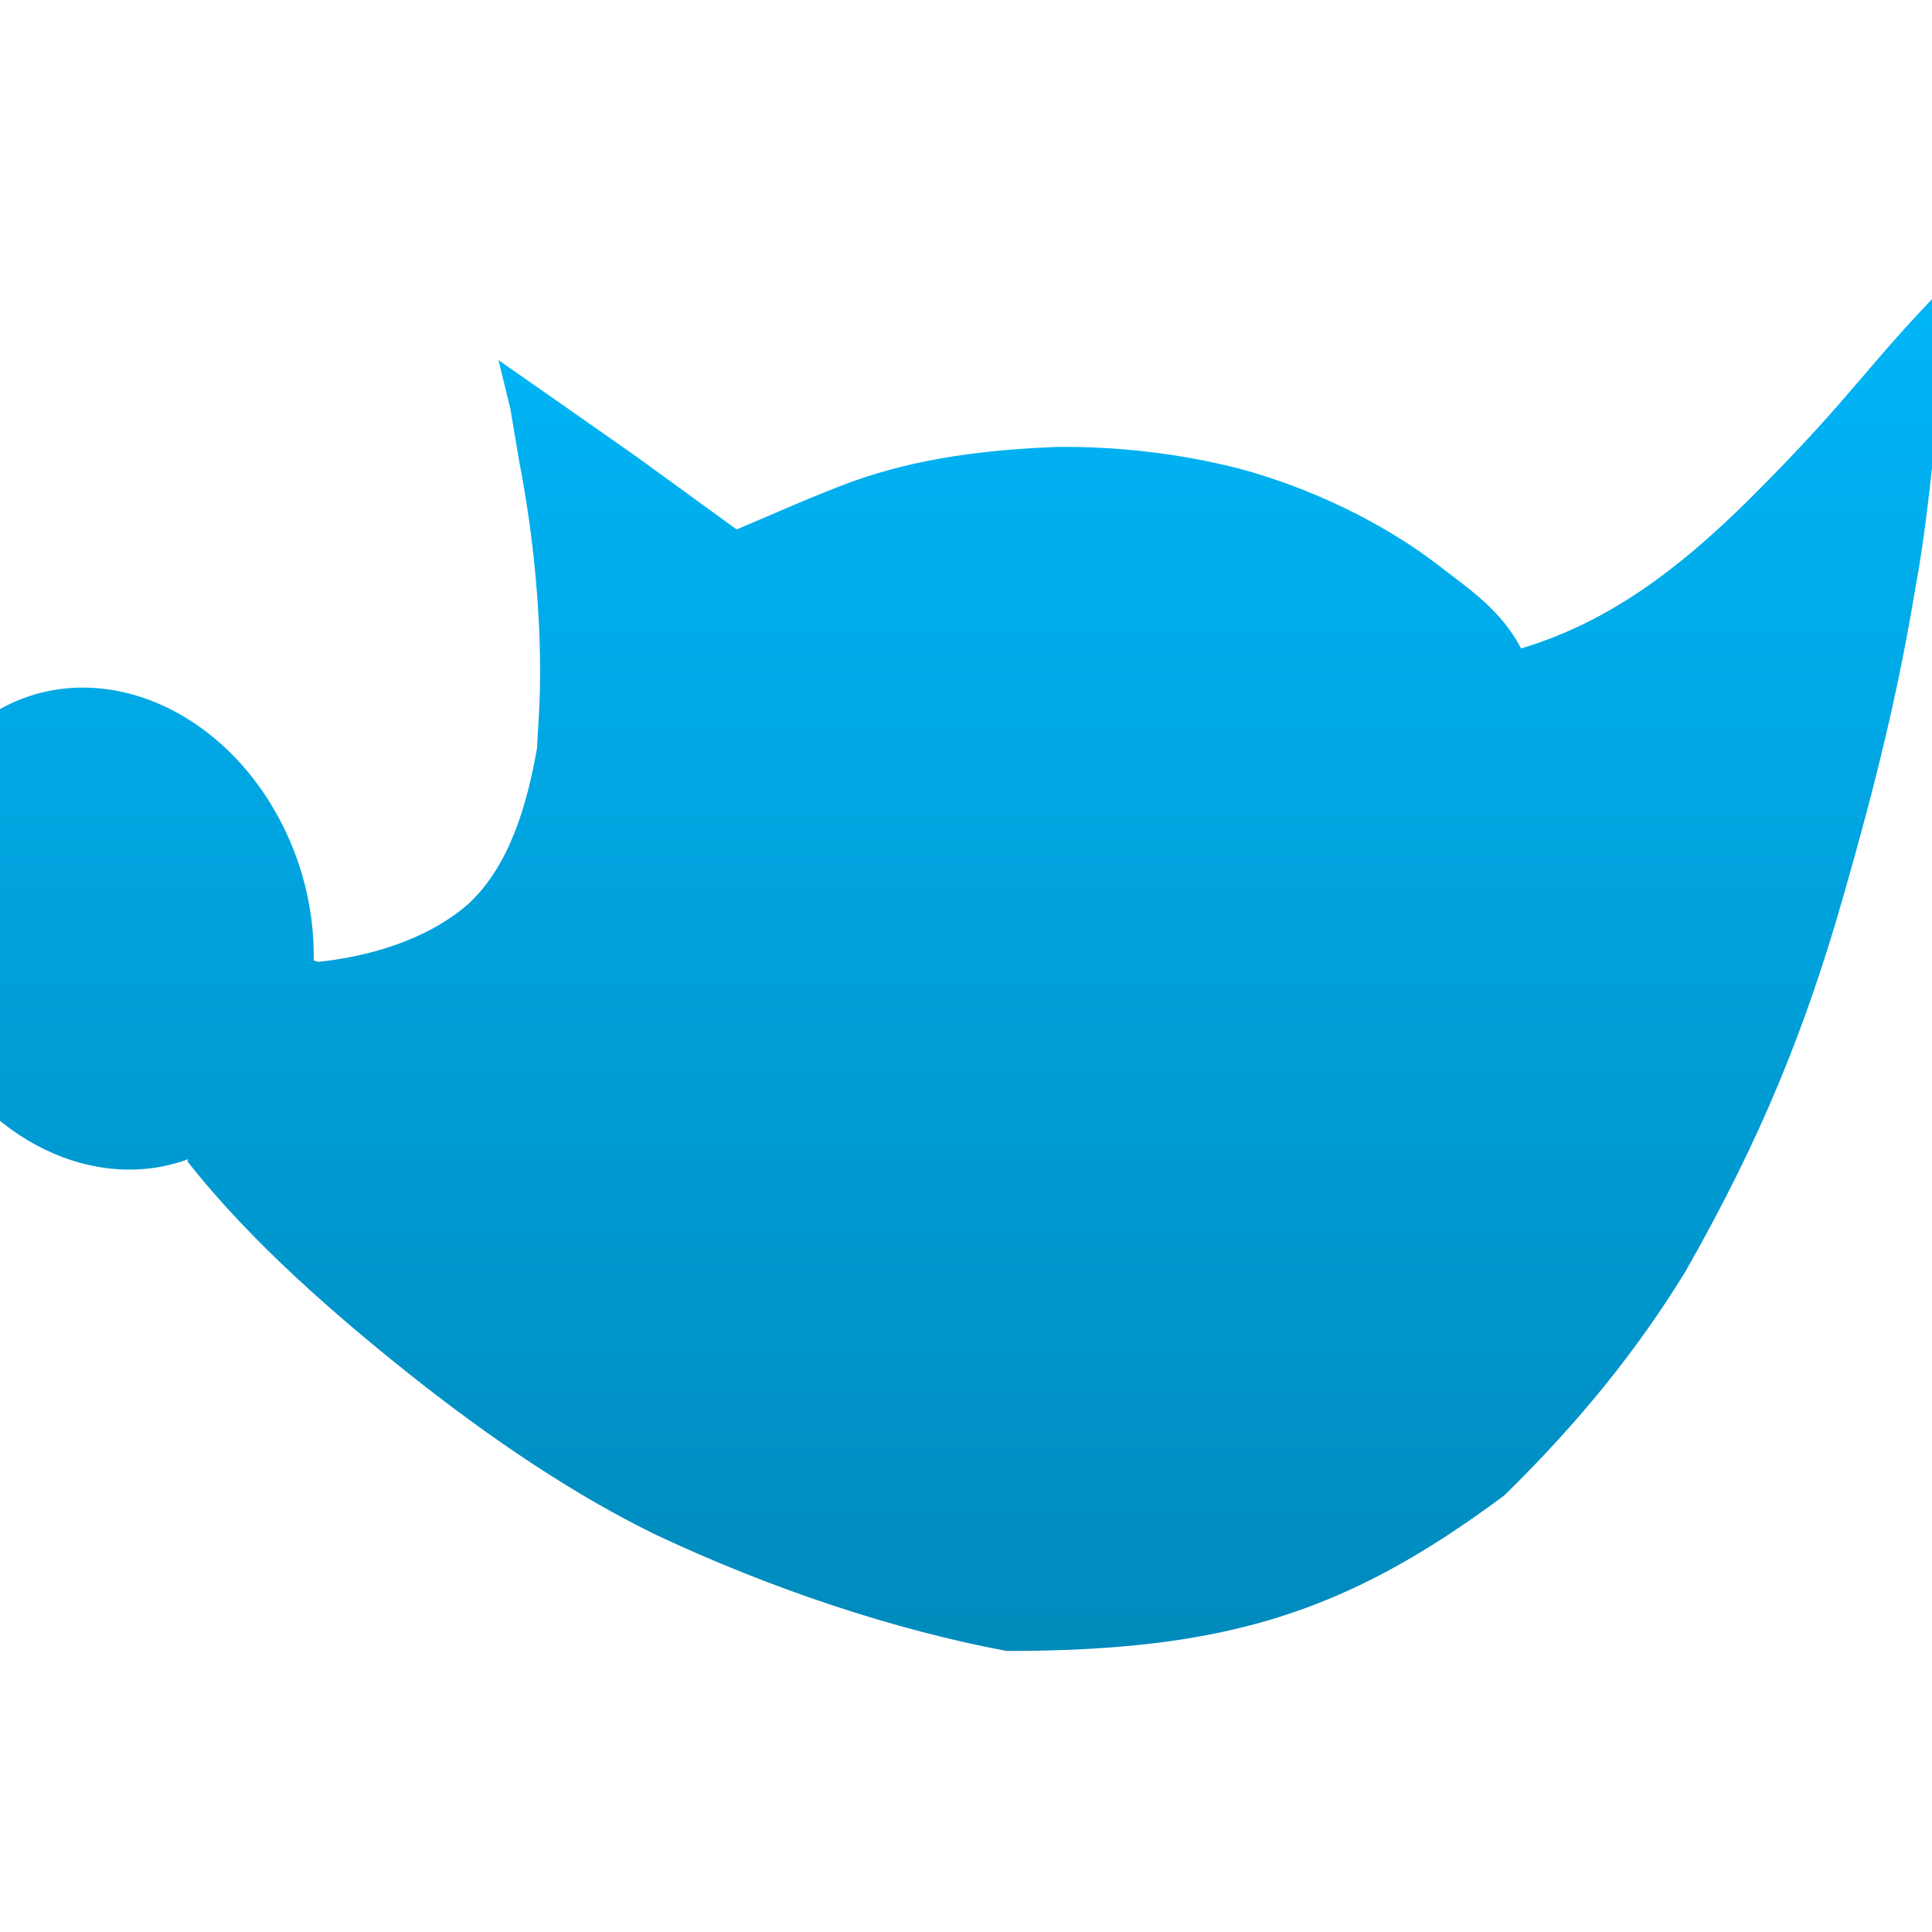 <svg xmlns="http://www.w3.org/2000/svg" xmlns:xlink="http://www.w3.org/1999/xlink" width="64" height="64" viewBox="0 0 64 64" version="1.1">
<defs> <linearGradient id="linear0" gradientUnits="userSpaceOnUse" x1="0" y1="0" x2="0" y2="1" gradientTransform="matrix(55.992,0,0,56,4.004,4)"> <stop offset="0" style="stop-color:#00bbff;stop-opacity:1;"/> <stop offset="1" style="stop-color:#0085b5;stop-opacity:1;"/> </linearGradient> </defs>
<g id="surface1">
<path style=" stroke:none;fill-rule:nonzero;fill:url(#linear0);fill-opacity:1;" d="M 16.512 11.926 L 16.906 13.539 L 17.211 15.348 C 17.41 16.379 17.57 17.445 17.684 18.512 C 17.871 20.258 17.938 22.004 17.859 23.566 C 17.824 24.164 17.789 24.738 17.789 24.789 C 17.457 26.672 16.883 28.66 15.531 29.93 C 14.086 31.195 12.102 31.699 10.539 31.863 L 10.391 31.816 C 10.418 30.34 10.09 28.785 9.363 27.34 C 7.359 23.355 3.121 21.66 -0.109 23.551 C -3.34 25.438 -4.336 30.207 -2.332 34.188 C -0.508 37.812 3.16 39.535 6.238 38.398 L 6.207 38.469 C 8.328 41.176 11.203 43.641 13.59 45.543 C 16.238 47.645 19.027 49.531 21.742 50.848 C 25.531 52.633 29.641 53.996 33.344 54.691 C 36.91 54.688 39.688 54.387 42.223 53.613 C 44.816 52.82 47.156 51.531 49.836 49.535 C 52.387 47.031 54.254 44.684 55.816 42.148 C 58.395 37.625 59.836 33.973 61.062 29.695 C 62.156 25.879 62.875 22.934 63.445 19.504 C 64.102 16.004 64.16 12.09 65.035 8.863 C 61.824 12.039 61.609 12.91 57.84 16.645 C 55.629 18.816 53.316 20.609 50.387 21.48 C 49.73 20.234 48.77 19.59 47.754 18.805 C 45.77 17.254 43.273 16.117 41.047 15.523 C 38.988 14.996 36.879 14.781 35.004 14.805 C 32.602 14.902 30.402 15.18 28.273 15.938 C 27 16.402 25.746 16.973 24.402 17.539 L 21.086 15.129 L 18.801 13.527 L 16.508 11.926 "/>
</g>
</svg>
